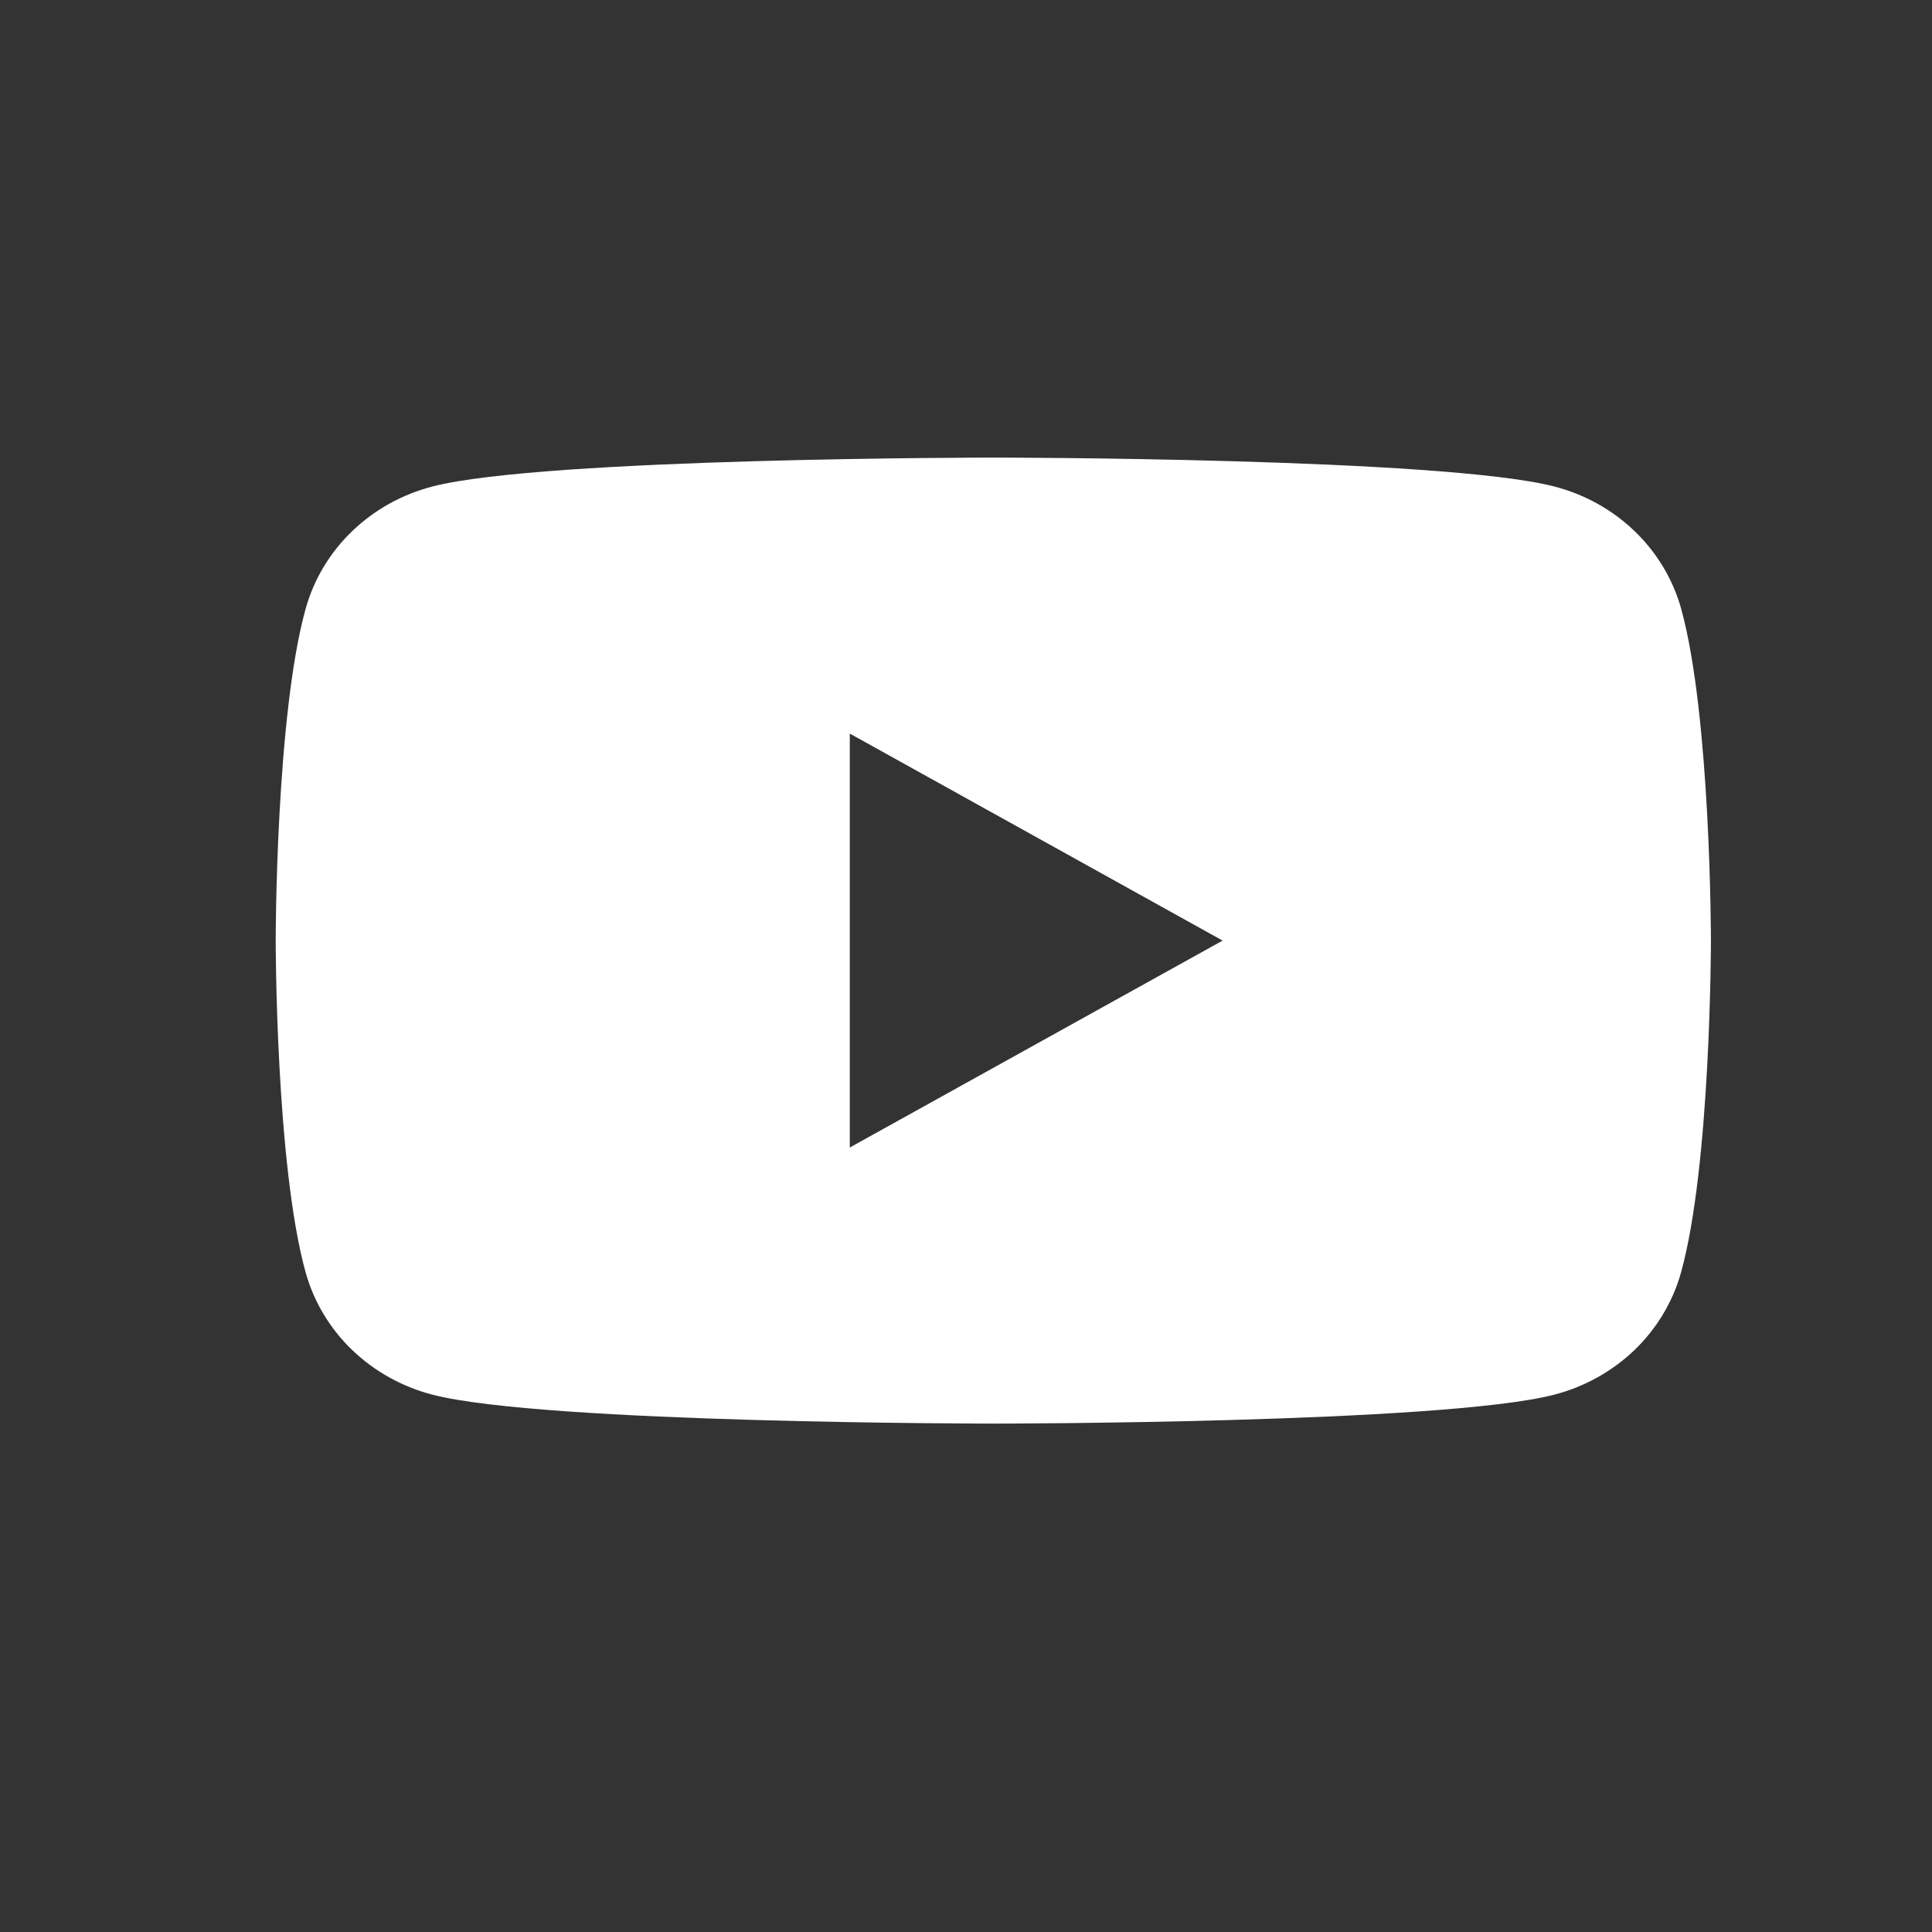 <svg width="33" height="33" viewBox="0 0 33 33" fill="none" xmlns="http://www.w3.org/2000/svg">
<rect x="0" y="0" width="33" height="33" fill="#333333" stroke="none"/>
<path d="M28.714 10.392C28.574 9.893 28.3 9.437 27.92 9.072C27.539 8.706 27.066 8.443 26.546 8.309C24.633 7.816 16.967 7.816 16.967 7.816C16.967 7.816 9.301 7.816 7.389 8.309C6.87 8.443 6.396 8.706 6.016 9.072C5.635 9.438 5.362 9.893 5.222 10.393C4.709 12.229 4.709 16.066 4.709 16.066C4.709 16.066 4.709 19.902 5.222 21.739C5.362 22.239 5.636 22.694 6.016 23.06C6.397 23.425 6.87 23.689 7.39 23.823C9.3 24.316 16.967 24.316 16.967 24.316C16.967 24.316 24.633 24.316 26.544 23.823C27.064 23.689 27.537 23.425 27.918 23.06C28.298 22.694 28.572 22.238 28.712 21.739C29.224 19.902 29.224 16.066 29.224 16.066C29.224 16.066 29.224 12.23 28.714 10.392ZM14.515 19.601V12.53L20.883 16.066L14.514 19.601H14.515Z" fill="white"/>
</svg>
